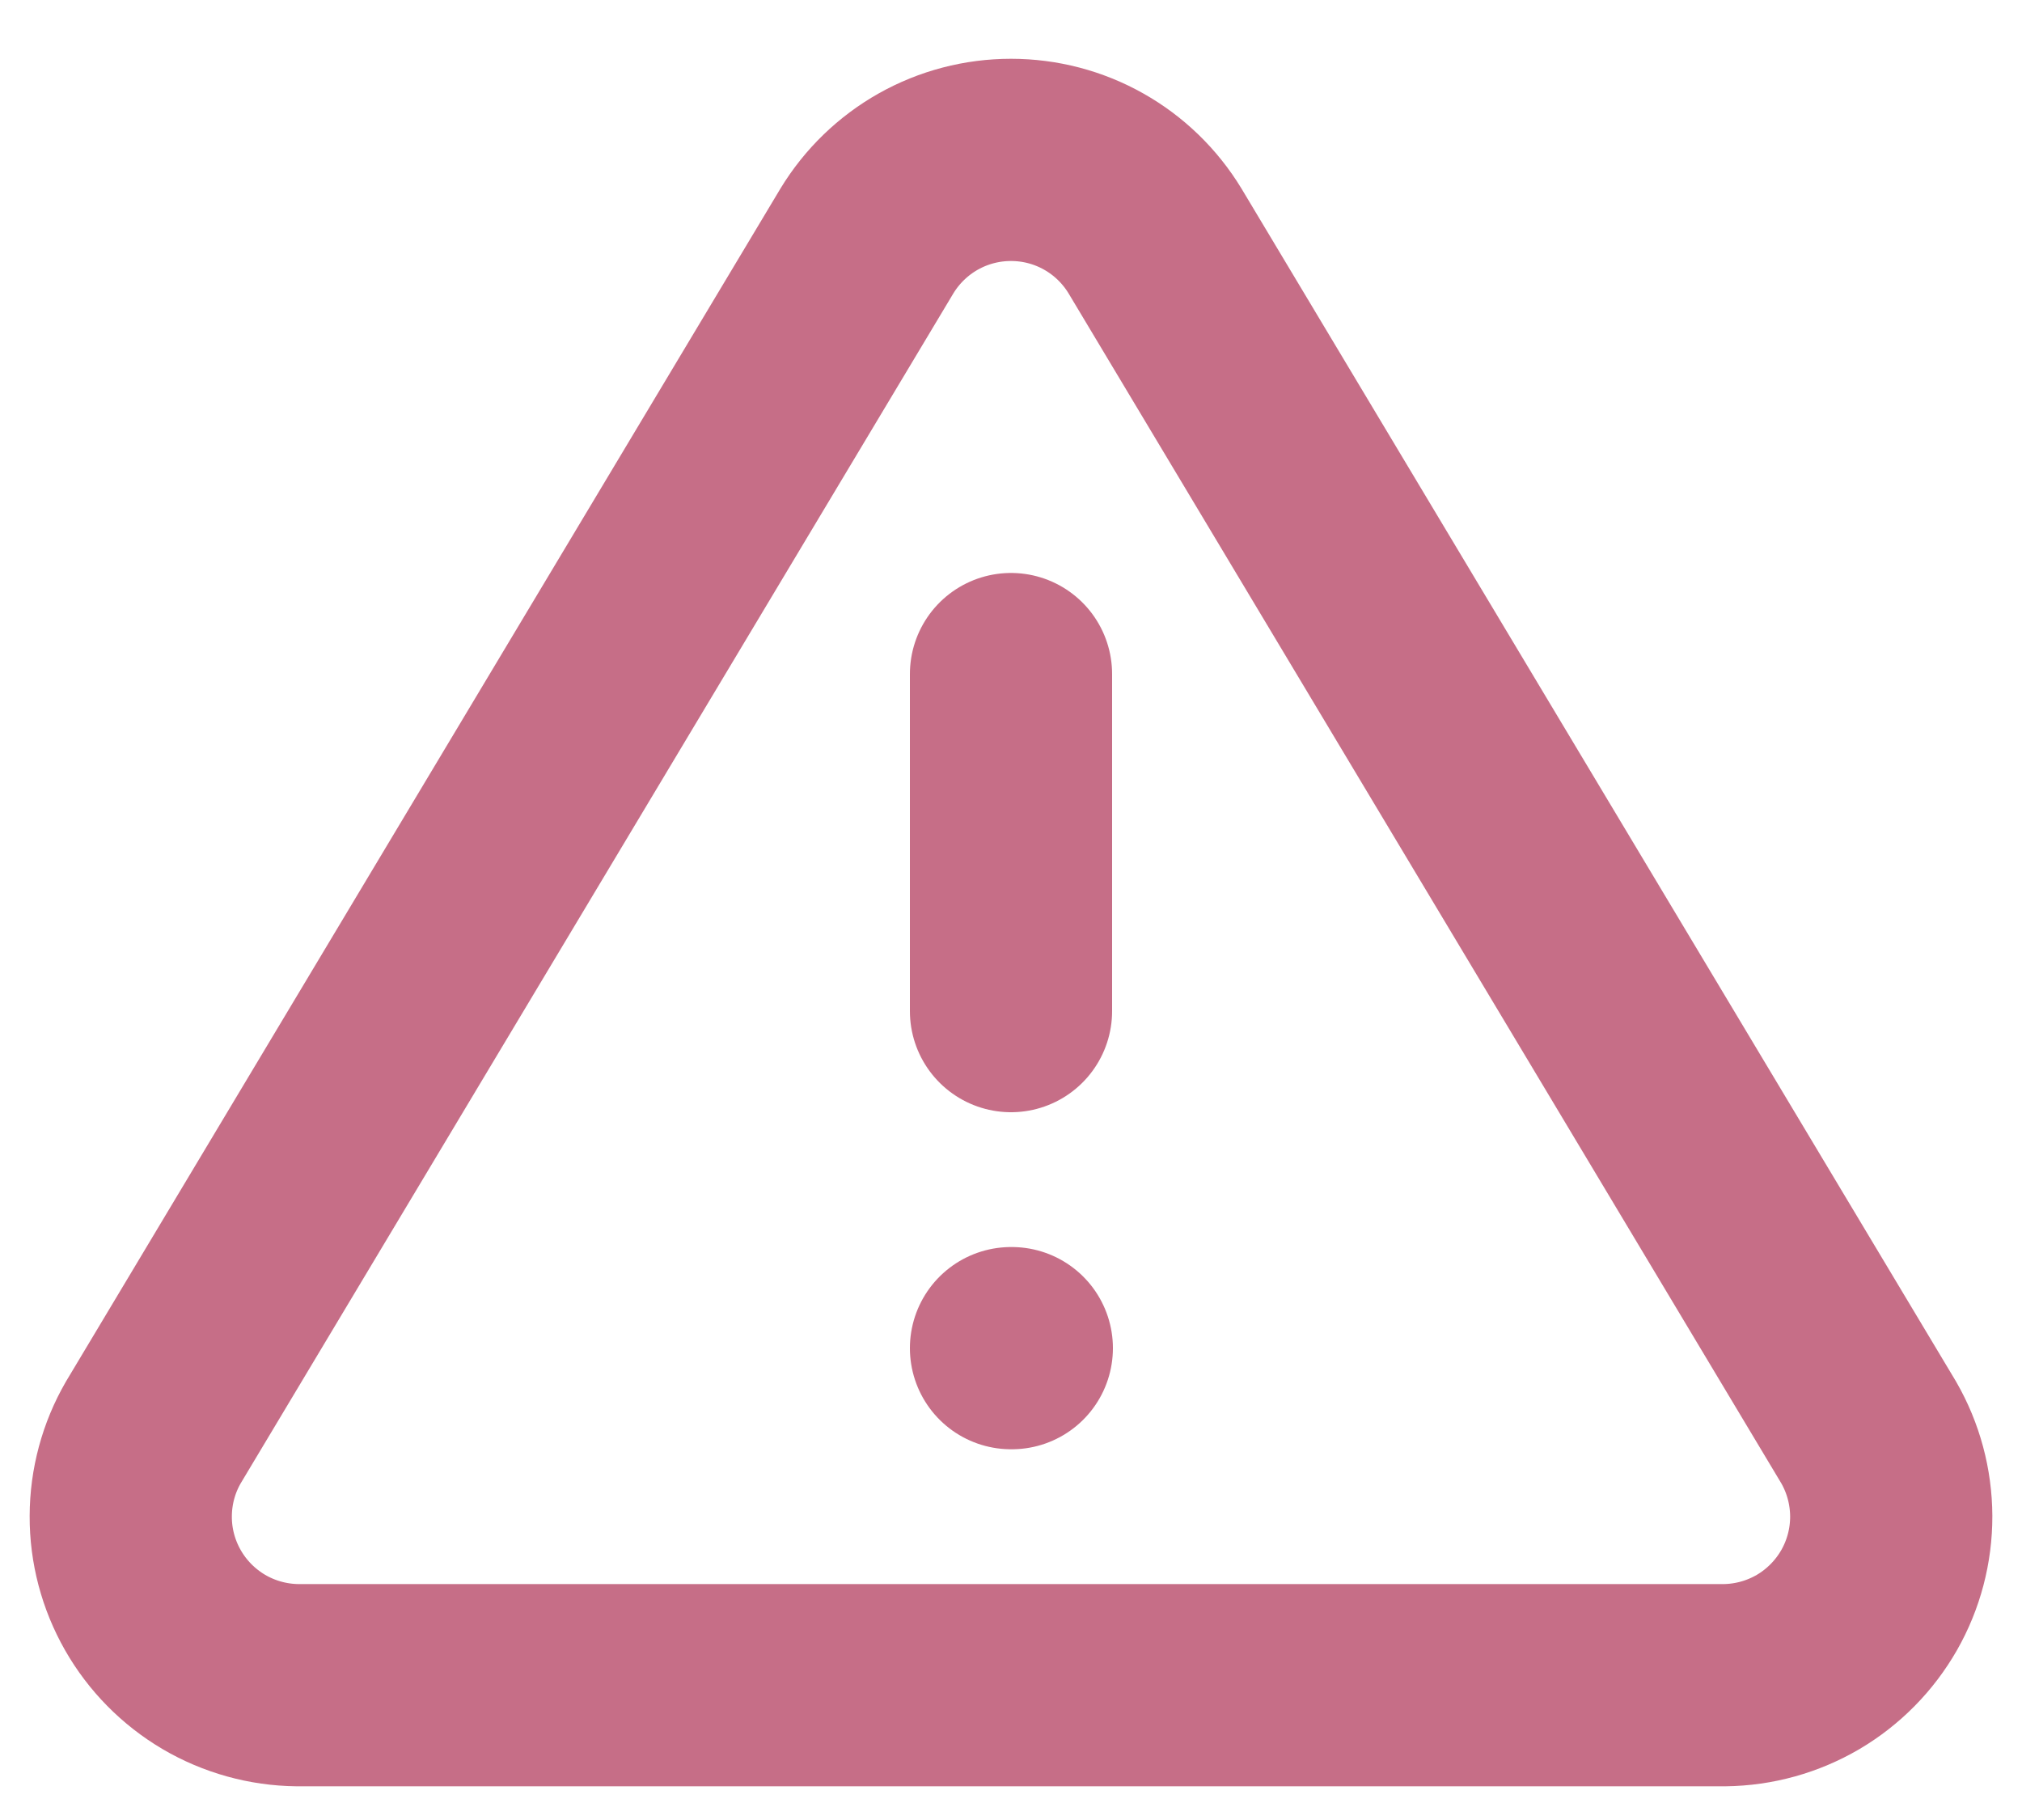 <svg width="30" height="27" viewBox="0 0 30 27" fill="none" xmlns="http://www.w3.org/2000/svg">
<path d="M15 10V15M15 20H15.012M12.862 3.575L2.275 21.25C2.056 21.628 1.941 22.057 1.94 22.493C1.938 22.93 2.052 23.359 2.268 23.738C2.484 24.117 2.796 24.433 3.172 24.655C3.548 24.876 3.976 24.995 4.412 25H25.587C26.024 24.995 26.451 24.876 26.828 24.655C27.204 24.433 27.515 24.117 27.732 23.738C27.948 23.359 28.061 22.93 28.06 22.493C28.058 22.057 27.943 21.628 27.725 21.25L17.137 3.575C16.914 3.208 16.601 2.904 16.226 2.693C15.852 2.482 15.429 2.372 15 2.372C14.57 2.372 14.148 2.482 13.773 2.693C13.399 2.904 13.085 3.208 12.862 3.575Z" stroke="#C66E87" stroke-width="3" stroke-linecap="round" stroke-linejoin="round"/>
</svg>
